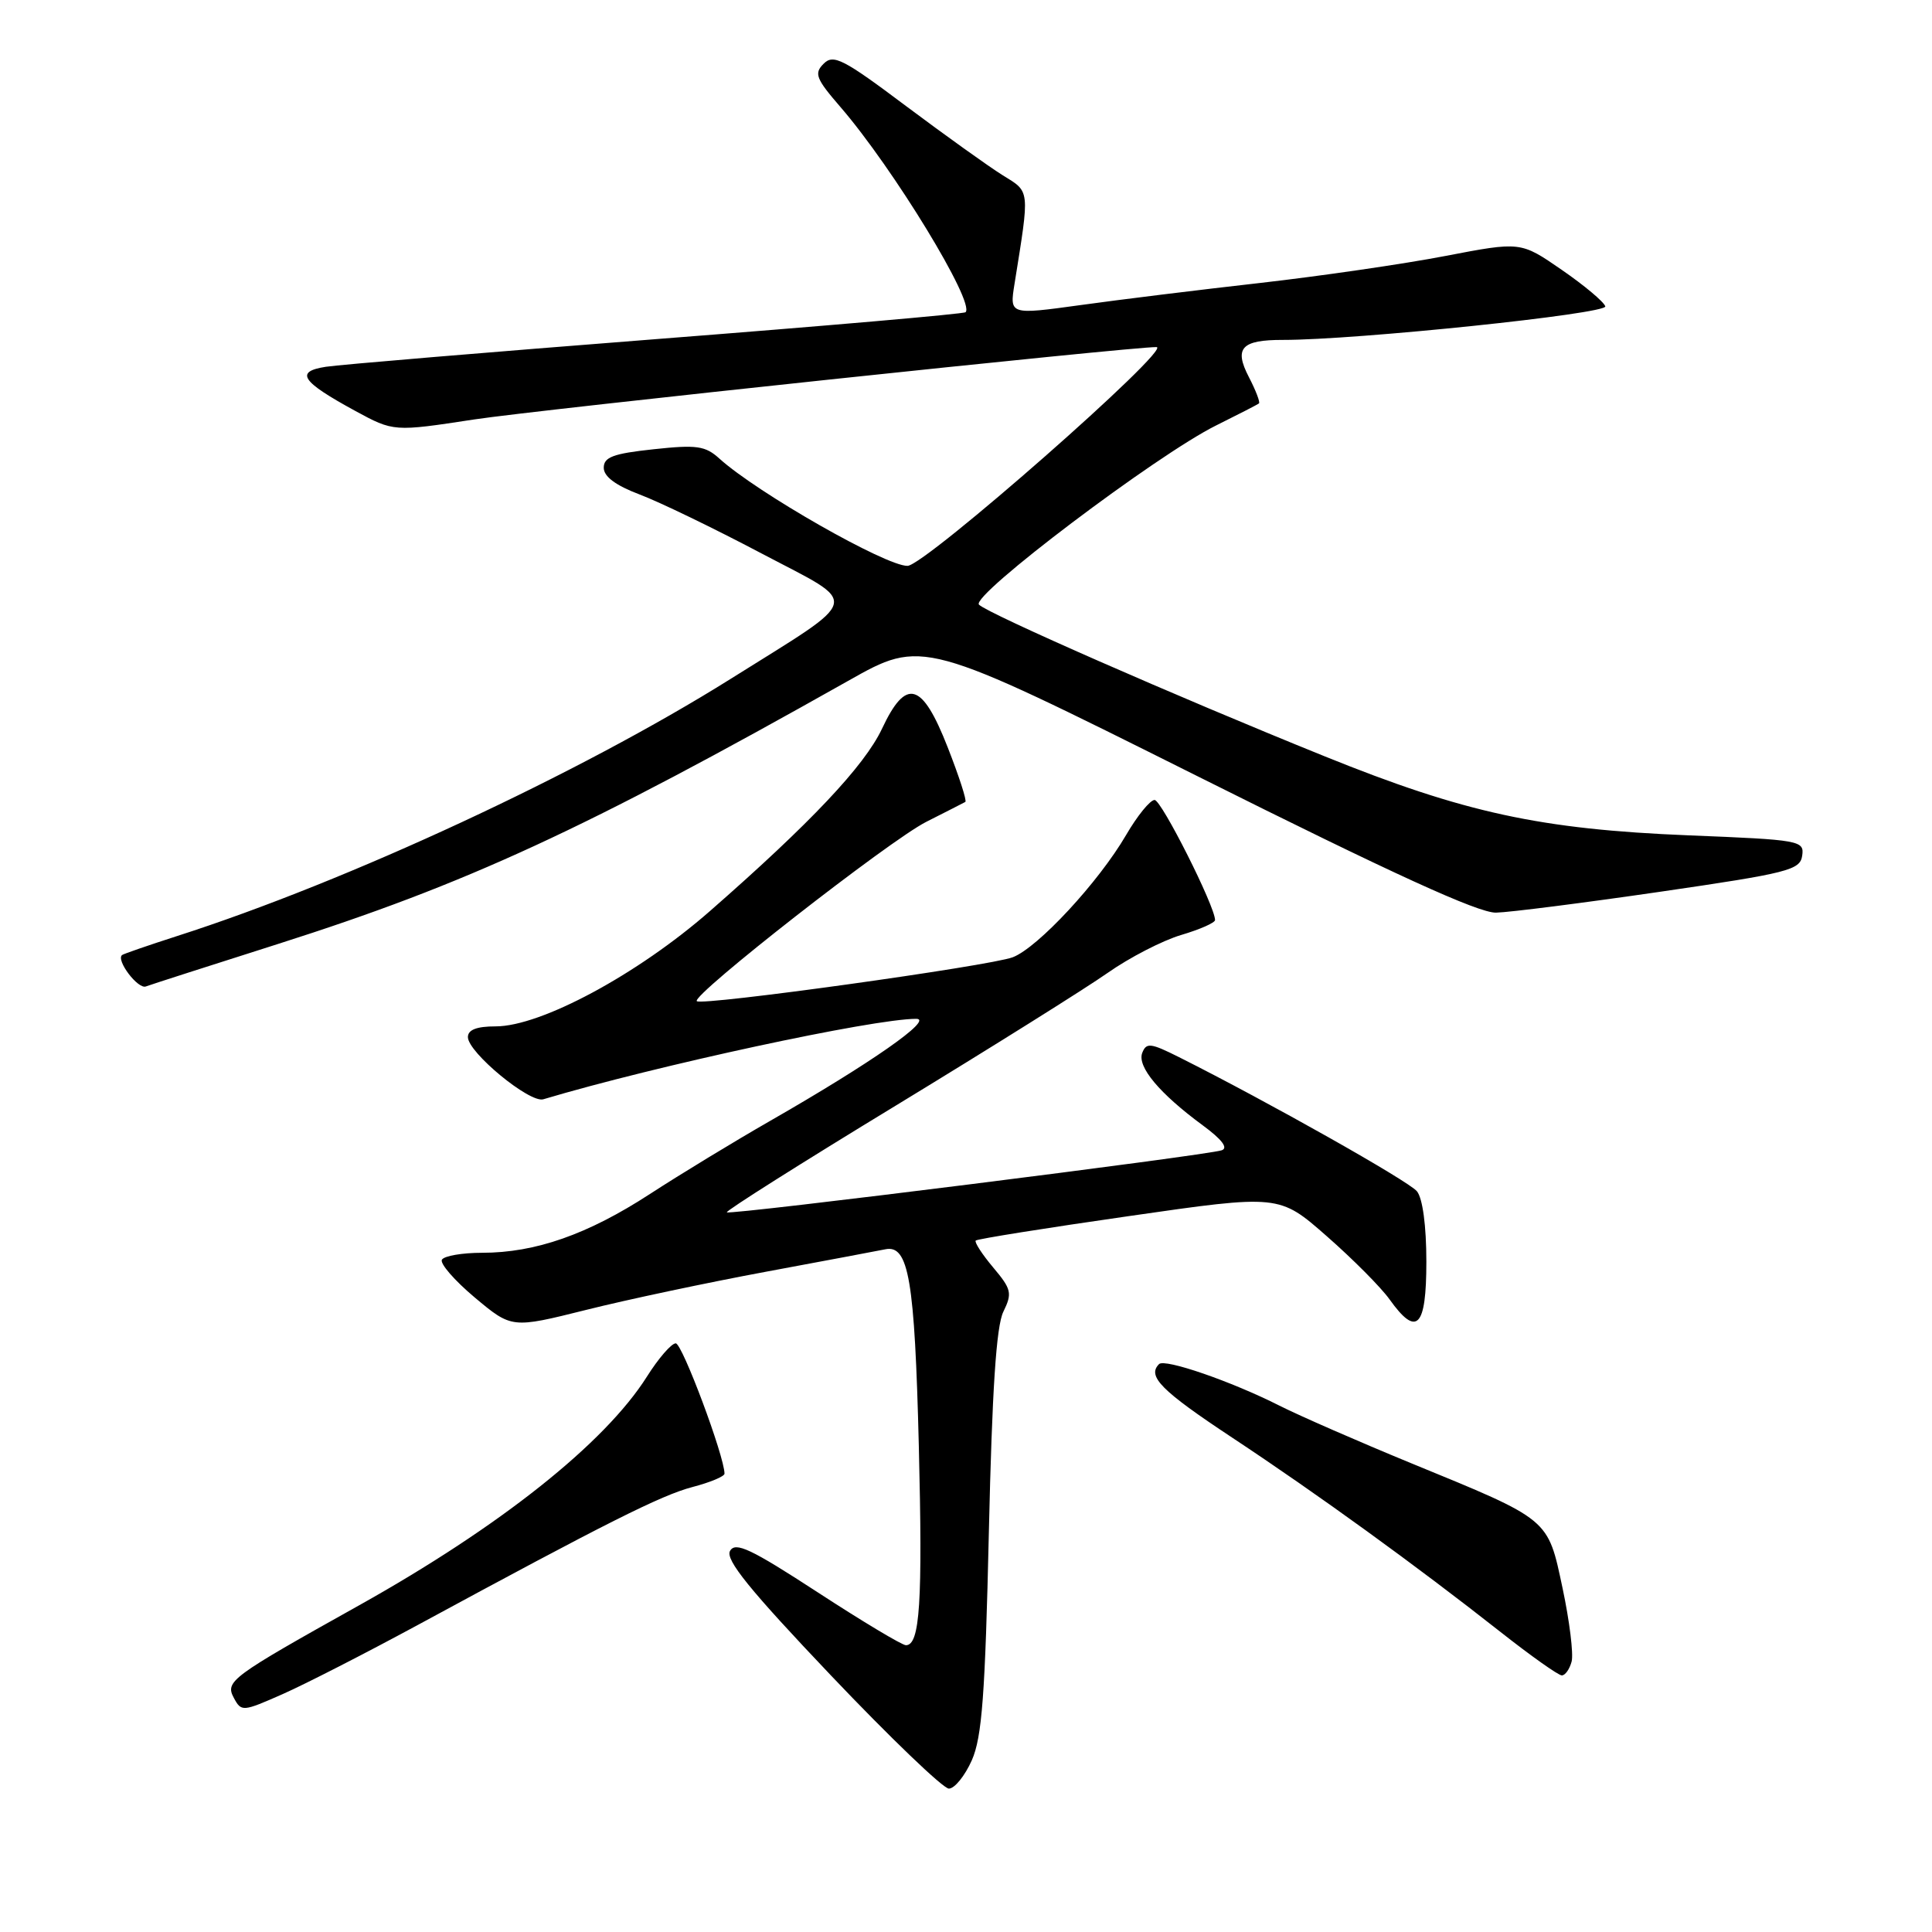 <?xml version="1.0" encoding="UTF-8" standalone="no"?>
<!DOCTYPE svg PUBLIC "-//W3C//DTD SVG 1.1//EN" "http://www.w3.org/Graphics/SVG/1.1/DTD/svg11.dtd" >
<svg xmlns="http://www.w3.org/2000/svg" xmlns:xlink="http://www.w3.org/1999/xlink" version="1.1" viewBox="0 0 256 256">
 <g >
 <path fill="currentColor"
d=" M 128.77 233.25 C 130.12 230.19 130.54 224.60 131.03 203.00 C 131.46 184.15 132.01 175.72 132.95 173.81 C 134.15 171.35 134.03 170.83 131.59 167.93 C 130.12 166.18 129.09 164.58 129.29 164.38 C 129.49 164.17 138.63 162.71 149.58 161.14 C 169.50 158.27 169.50 158.27 175.80 163.80 C 179.27 166.84 183.01 170.61 184.12 172.17 C 187.73 177.23 189.00 175.93 189.00 167.19 C 189.00 162.43 188.51 158.78 187.75 157.85 C 186.65 156.50 168.03 146.00 156.23 140.08 C 152.46 138.19 151.89 138.12 151.35 139.52 C 150.66 141.34 153.64 144.90 159.38 149.12 C 161.91 150.98 162.78 152.12 161.88 152.42 C 159.82 153.11 96.69 161.03 96.31 160.64 C 96.13 160.46 106.22 154.08 118.74 146.47 C 131.26 138.85 143.87 130.95 146.76 128.92 C 149.66 126.88 154.05 124.62 156.51 123.89 C 158.98 123.16 161.00 122.27 161.00 121.91 C 161.00 120.09 153.90 106.00 152.99 106.00 C 152.40 106.00 150.70 108.09 149.21 110.65 C 145.57 116.89 137.53 125.56 134.20 126.84 C 131.16 128.00 92.98 133.31 92.33 132.66 C 91.57 131.90 117.90 111.33 122.75 108.89 C 125.36 107.57 127.68 106.39 127.91 106.26 C 128.14 106.12 127.08 102.86 125.57 99.01 C 122.18 90.35 120.06 89.76 116.87 96.56 C 114.55 101.48 107.39 109.07 94.05 120.74 C 84.49 129.11 71.67 136.00 65.68 136.00 C 63.16 136.00 62.00 136.45 62.00 137.42 C 62.00 139.45 70.19 146.20 71.99 145.66 C 86.92 141.20 115.68 135.00 121.40 135.00 C 123.81 135.00 115.37 140.89 102.00 148.55 C 97.33 151.23 90.18 155.57 86.12 158.21 C 77.86 163.58 70.94 166.00 63.88 166.00 C 61.26 166.00 58.87 166.41 58.56 166.91 C 58.25 167.40 60.21 169.66 62.90 171.92 C 67.81 176.03 67.81 176.03 77.66 173.57 C 83.07 172.21 93.80 169.94 101.50 168.51 C 109.20 167.08 116.31 165.74 117.30 165.54 C 120.41 164.89 121.20 169.55 121.75 191.63 C 122.26 212.33 121.90 218.00 120.04 218.00 C 119.53 218.00 114.27 214.85 108.35 210.99 C 99.47 205.21 97.44 204.25 96.73 205.51 C 96.09 206.67 99.35 210.69 110.12 222.02 C 117.95 230.26 124.98 237.00 125.73 237.00 C 126.49 237.00 127.85 235.31 128.77 233.25 Z  M 55.19 215.41 C 80.32 201.79 87.60 198.13 91.75 197.04 C 94.09 196.43 96.00 195.63 96.00 195.27 C 96.00 192.99 90.40 178.00 89.54 178.00 C 88.97 178.00 87.25 179.98 85.72 182.41 C 80.13 191.25 66.25 202.28 47.59 212.71 C 30.57 222.22 29.81 222.78 30.98 224.97 C 31.98 226.84 32.15 226.82 37.45 224.48 C 40.44 223.16 48.42 219.07 55.19 215.41 Z  M 208.25 220.16 C 208.51 219.15 207.97 214.78 207.05 210.45 C 205.07 201.14 205.46 201.46 187.00 193.89 C 180.12 191.06 172.26 187.63 169.52 186.25 C 163.15 183.03 154.34 179.99 153.58 180.75 C 151.97 182.36 153.85 184.26 163.25 190.48 C 174.58 197.97 187.63 207.43 198.82 216.24 C 202.84 219.41 206.50 222.00 206.95 222.00 C 207.40 222.00 207.98 221.17 208.25 220.16 Z  M 36.87 125.07 C 61.84 117.12 77.36 109.96 112.38 90.22 C 122.25 84.65 122.25 84.65 158.61 102.82 C 184.54 115.79 195.90 120.98 198.23 120.93 C 200.03 120.89 209.82 119.64 220.00 118.16 C 236.95 115.69 238.53 115.29 238.80 113.38 C 239.09 111.38 238.56 111.28 223.80 110.69 C 204.10 109.89 194.04 107.71 175.46 100.19 C 155.83 92.26 130.93 81.33 129.72 80.12 C 128.55 78.95 153.28 60.27 161.15 56.37 C 164.09 54.91 166.65 53.60 166.82 53.45 C 167.00 53.31 166.40 51.73 165.48 49.96 C 163.49 46.12 164.49 45.03 170.00 45.04 C 179.73 45.05 213.03 41.58 212.71 40.59 C 212.52 39.99 209.92 37.81 206.93 35.75 C 201.50 32.00 201.50 32.00 191.50 33.92 C 186.00 34.98 174.98 36.58 167.00 37.49 C 159.03 38.39 148.29 39.71 143.14 40.43 C 133.77 41.72 133.77 41.72 134.43 37.61 C 136.46 24.95 136.52 25.48 132.86 23.22 C 131.01 22.07 125.25 17.94 120.05 14.05 C 111.74 7.81 110.43 7.14 109.14 8.44 C 107.84 9.73 108.11 10.42 111.38 14.20 C 118.37 22.30 129.25 40.14 127.94 41.37 C 127.70 41.60 109.28 43.20 87.00 44.93 C 64.72 46.67 45.00 48.32 43.18 48.60 C 39.04 49.24 39.90 50.54 47.06 54.44 C 52.16 57.21 52.16 57.21 62.83 55.58 C 71.22 54.30 150.11 45.93 153.24 45.99 C 155.47 46.03 122.57 74.95 120.25 74.98 C 117.39 75.02 100.33 65.29 95.34 60.78 C 93.46 59.07 92.33 58.91 86.59 59.53 C 81.25 60.10 80.00 60.57 80.00 61.98 C 80.00 63.15 81.58 64.32 84.75 65.52 C 87.36 66.50 94.63 70.02 100.90 73.33 C 114.16 80.32 114.52 78.84 96.79 89.97 C 76.81 102.49 46.09 116.77 23.50 124.02 C 19.65 125.26 16.35 126.40 16.17 126.55 C 15.35 127.24 18.28 131.11 19.33 130.71 C 19.97 130.47 27.87 127.93 36.87 125.07 Z "/>
</g>
</svg>